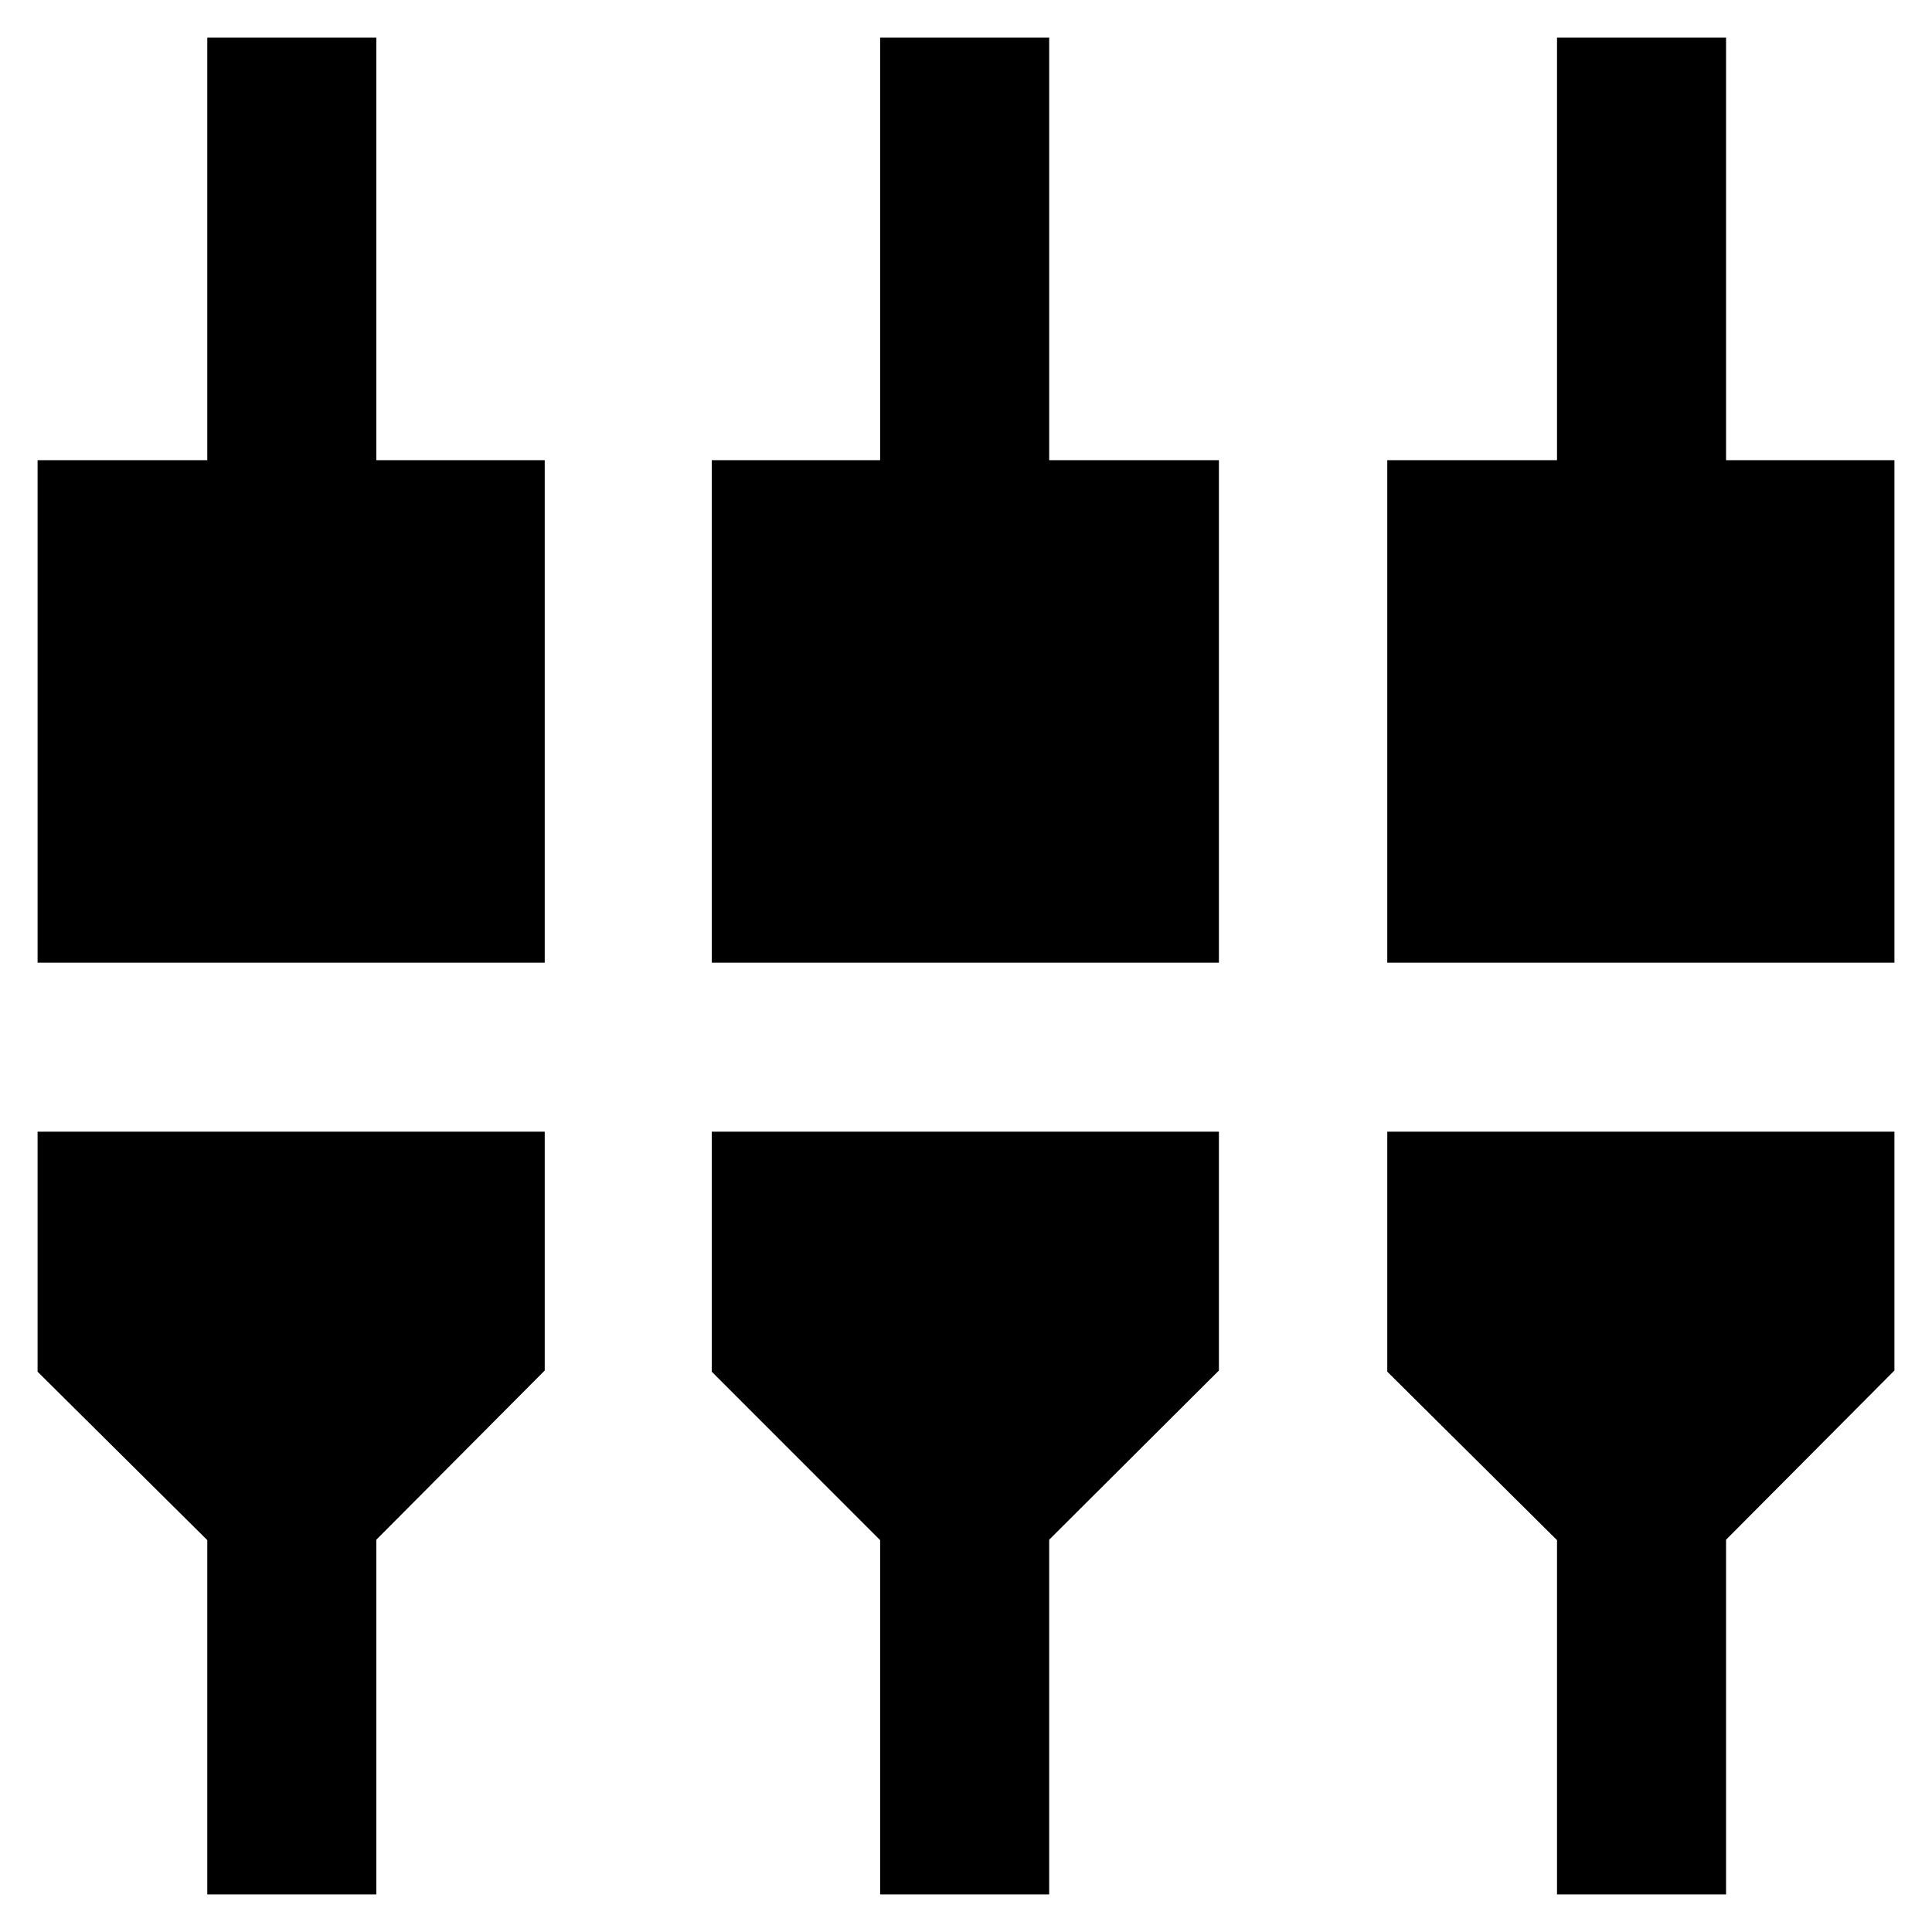 <svg xmlns="http://www.w3.org/2000/svg" height="40" viewBox="0 -960 960 960" width="40"><path d="M103-18.67v-176.05l-84.33-83.69v-119.26h252V-279L187-194.93v176.26h-84Zm334.33 0v-176.05l-83.66-83.69v-119.26h252V-279l-84.34 84.07v176.26h-84Zm336.34 0v-176.05l-84.34-83.69v-119.26h252V-279l-83.66 84.07v176.26h-84Zm-755-463v-249.66H103v-210h84v210h83.67v249.66h-252Zm335 0v-249.66h83.66v-210h84v210h84.34v249.66h-252Zm335.66 0v-249.66h84.34v-210h84v210h83.66v249.66h-252Z"/></svg>